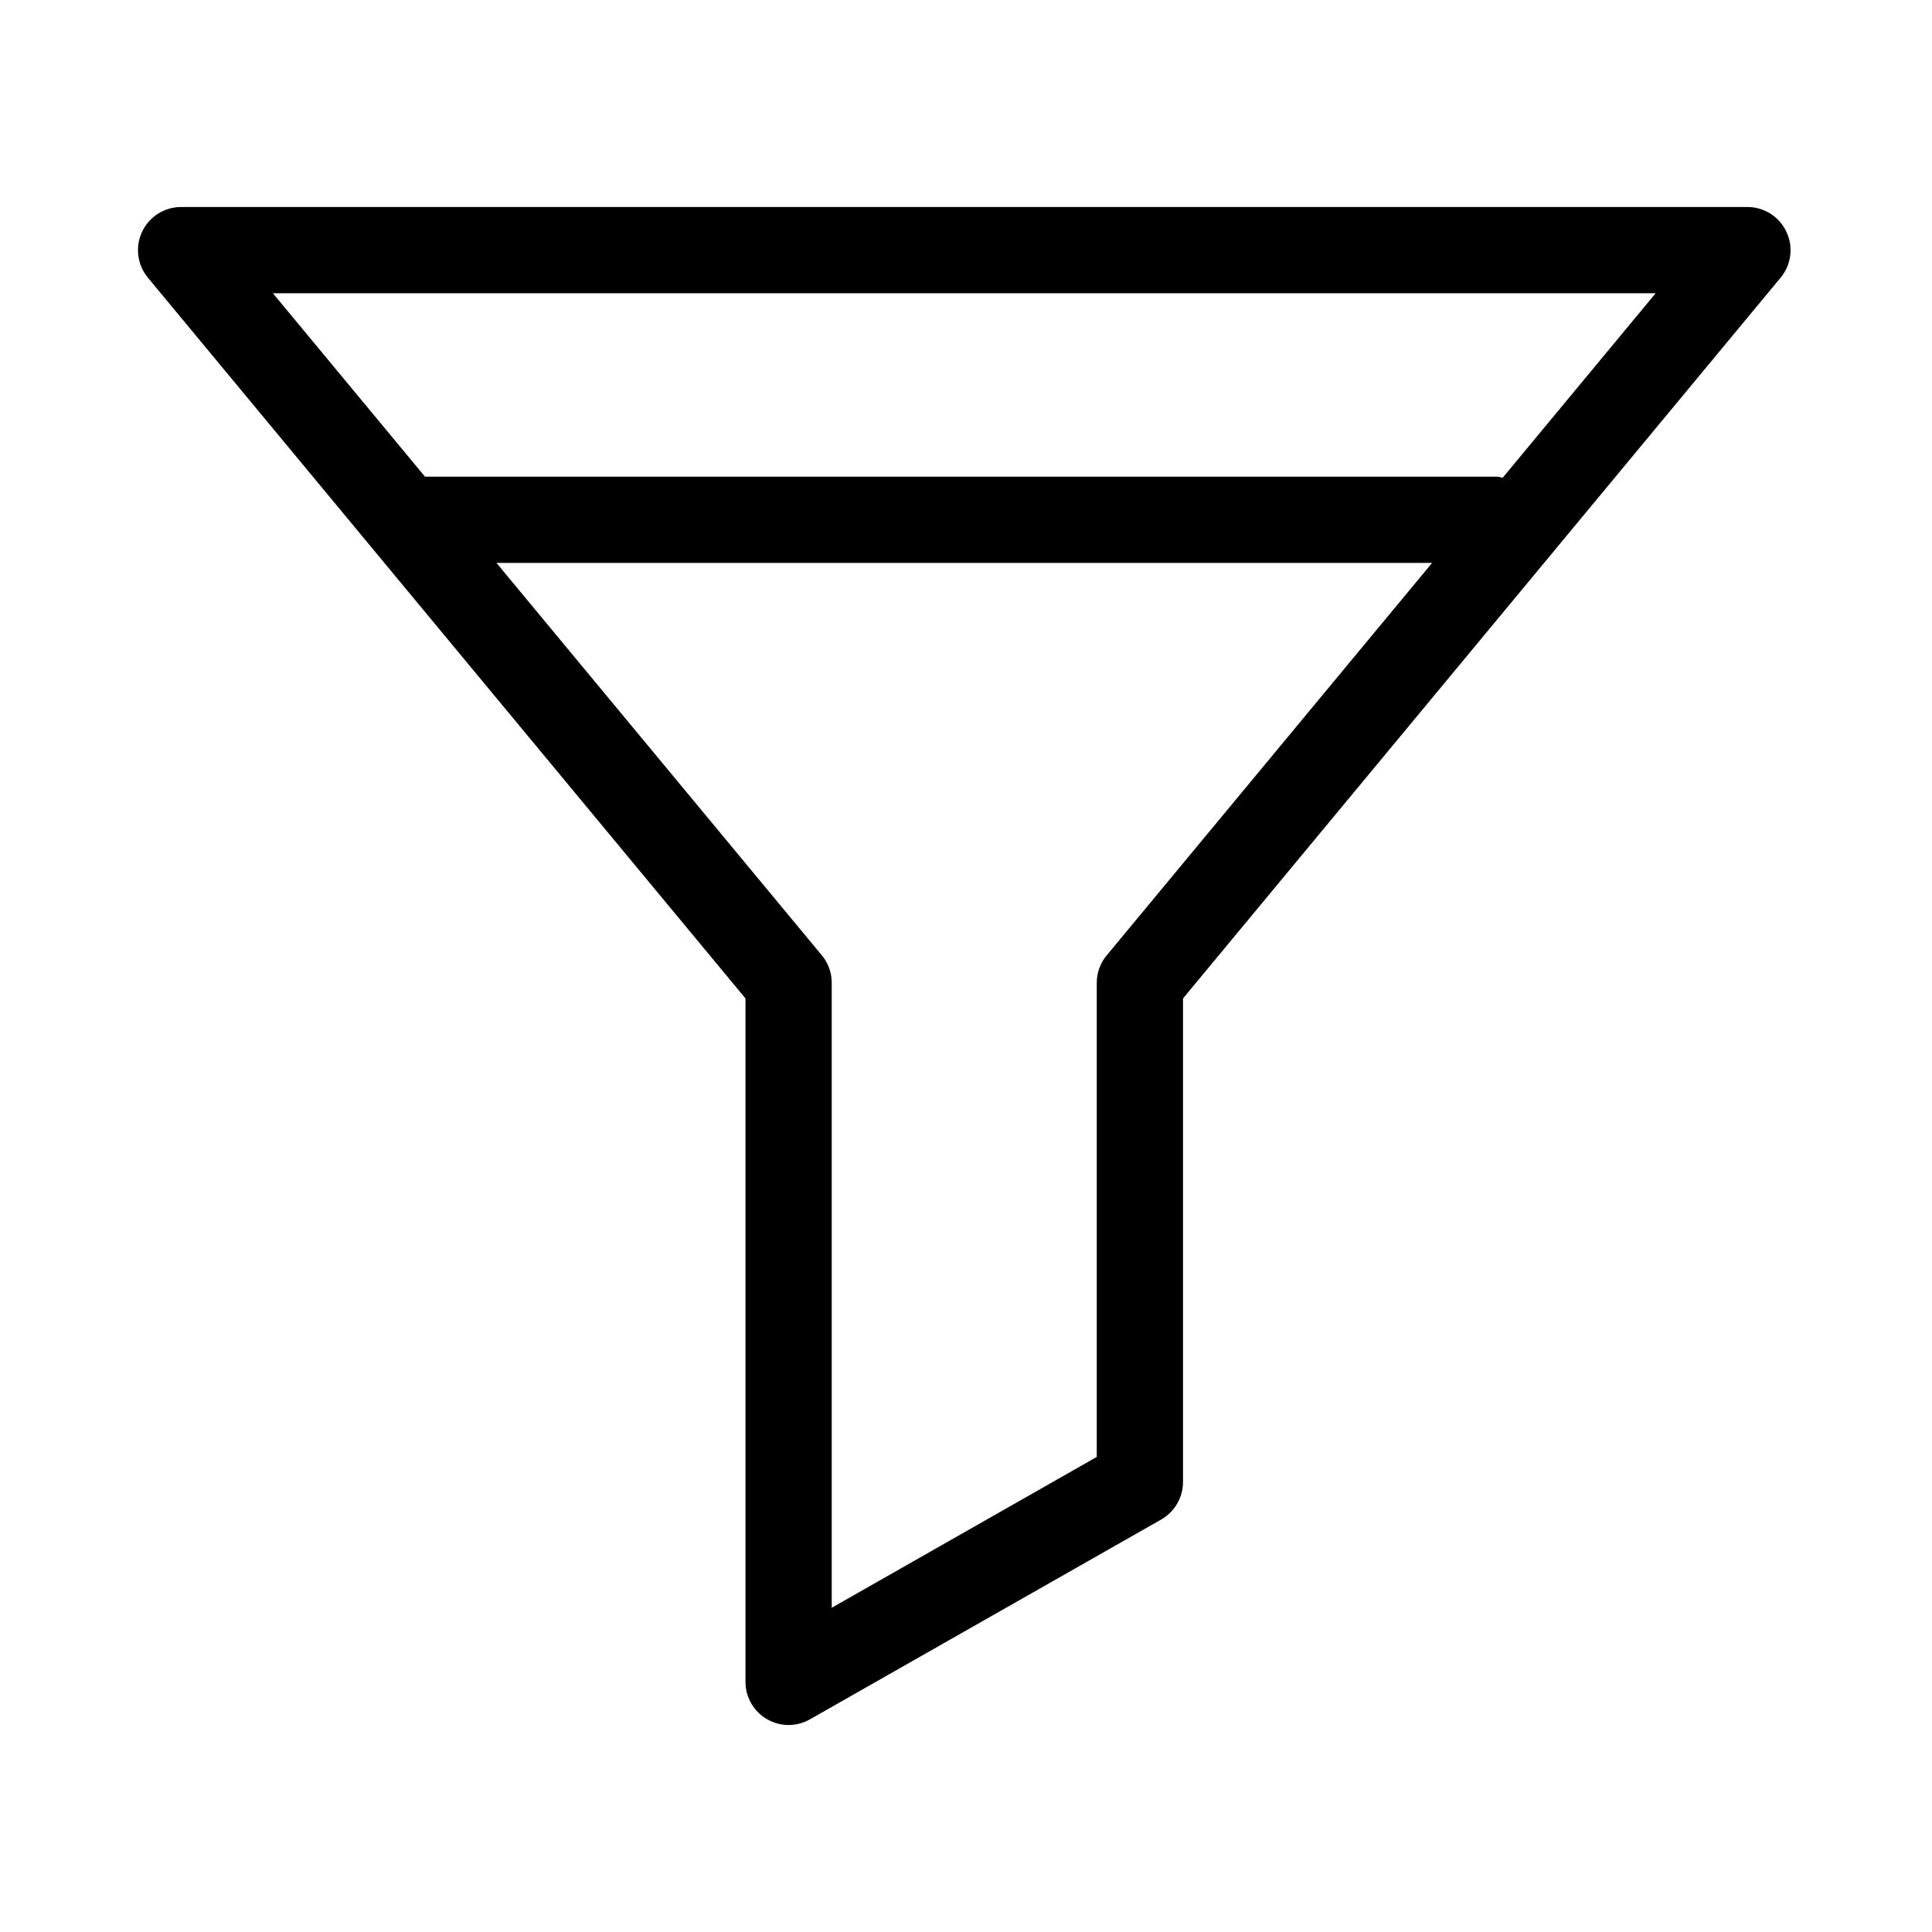 <!-- Generated by IcoMoon.io -->
<svg version="1.1" xmlns="http://www.w3.org/2000/svg" width="28" height="28" viewBox="0 0 28 28">
<title>filter_list</title>
<path d="M21.778 6.924c-0.027-0.003-0.051-0.016-0.078-0.016h-15.541l-2.204-2.658h20.040l-2.217 2.674zM16.039 13.846c-0.093 0.111-0.144 0.253-0.144 0.398v6.871l-3.841 2.186v-9.057c0-0.145-0.050-0.287-0.143-0.398l-4.716-5.688h13.56l-4.716 5.688zM25.89 3.36c-0.102-0.22-0.323-0.36-0.565-0.36h-22.7c-0.243 0-0.463 0.14-0.566 0.36-0.103 0.218-0.070 0.478 0.084 0.664l8.661 10.446v9.905c0 0.223 0.119 0.429 0.311 0.54 0.098 0.057 0.206 0.085 0.314 0.085s0.213-0.027 0.309-0.082l5.091-2.896c0.195-0.112 0.316-0.319 0.316-0.543v-7.009l8.661-10.446c0.155-0.186 0.188-0.446 0.084-0.664v0z"></path>
</svg>
